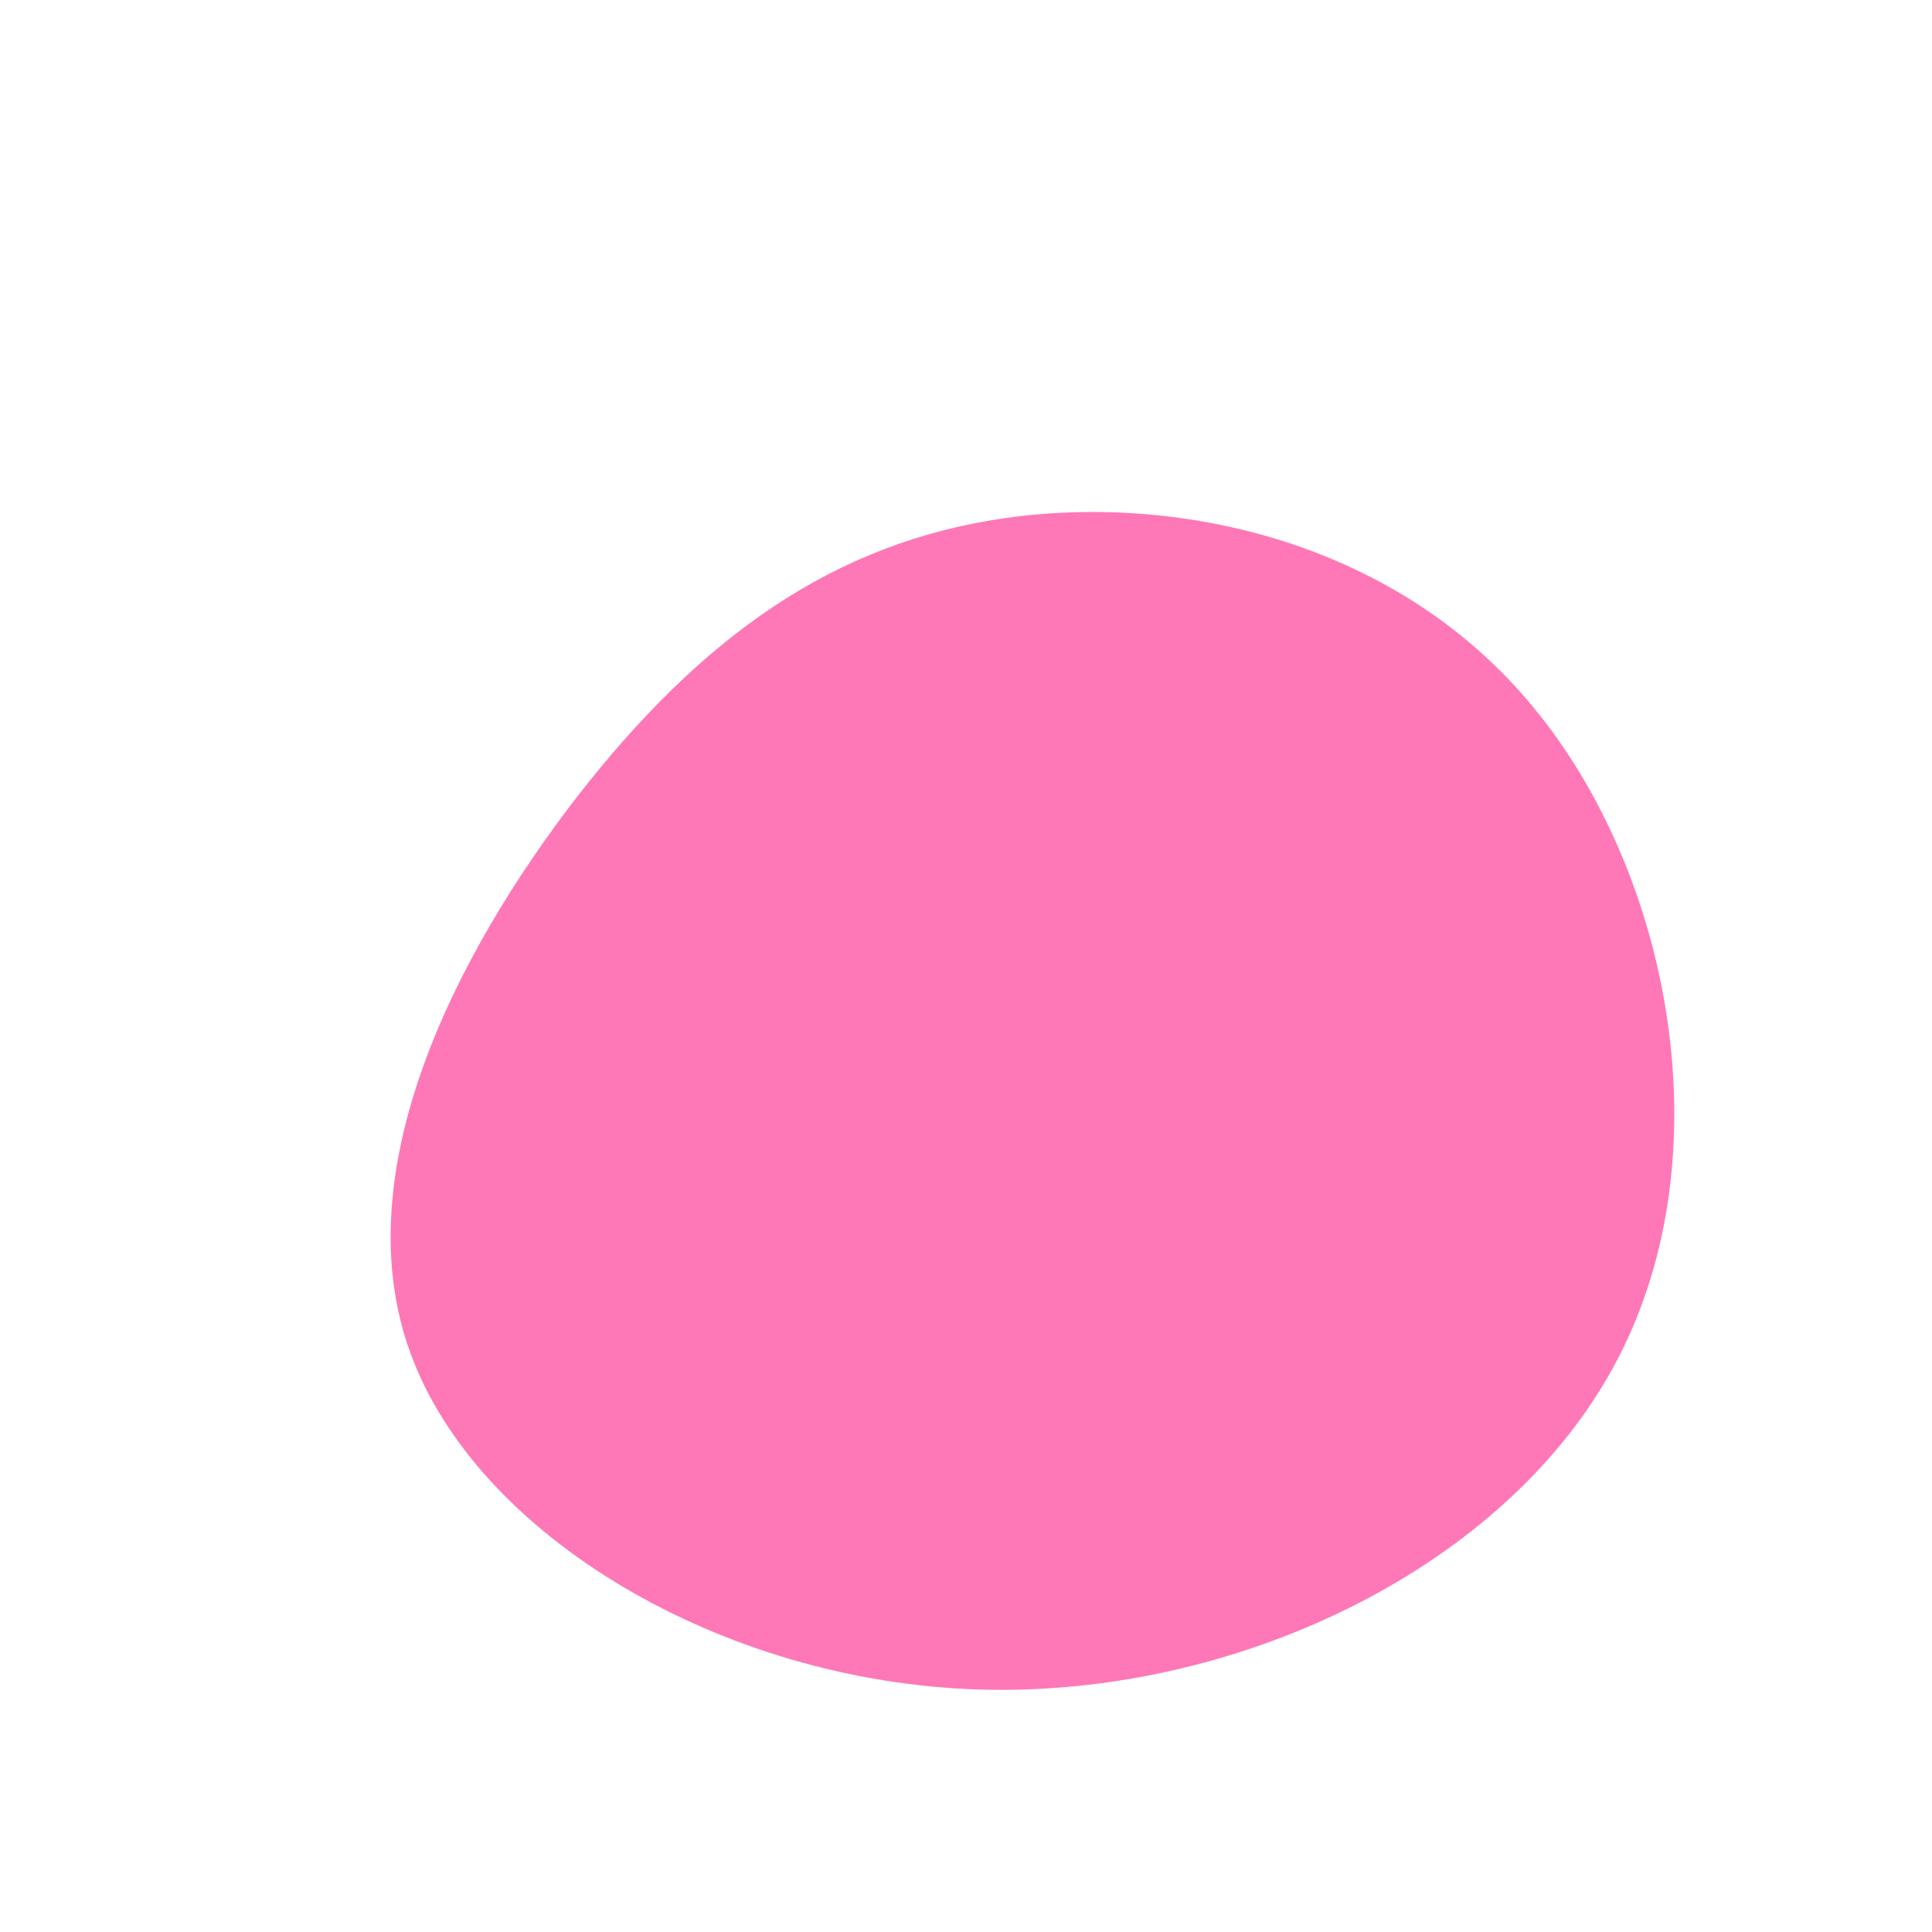 <svg viewBox="0 0 200 200" xmlns="http://www.w3.org/2000/svg">
  <path fill="#FE78B7" d="M58.8,-26.7C72.9,-9.6,78.6,19.5,67.4,40.8C56.2,62.2,28.1,75.7,1.4,74.9C-25.3,74.1,-50.6,59,-57.5,40.1C-64.4,21.3,-52.8,-1.3,-40.2,-17.6C-27.5,-33.9,-13.8,-43.9,4.3,-46.4C22.4,-48.9,44.8,-43.8,58.8,-26.7Z" transform="translate(100 100)" />
</svg>